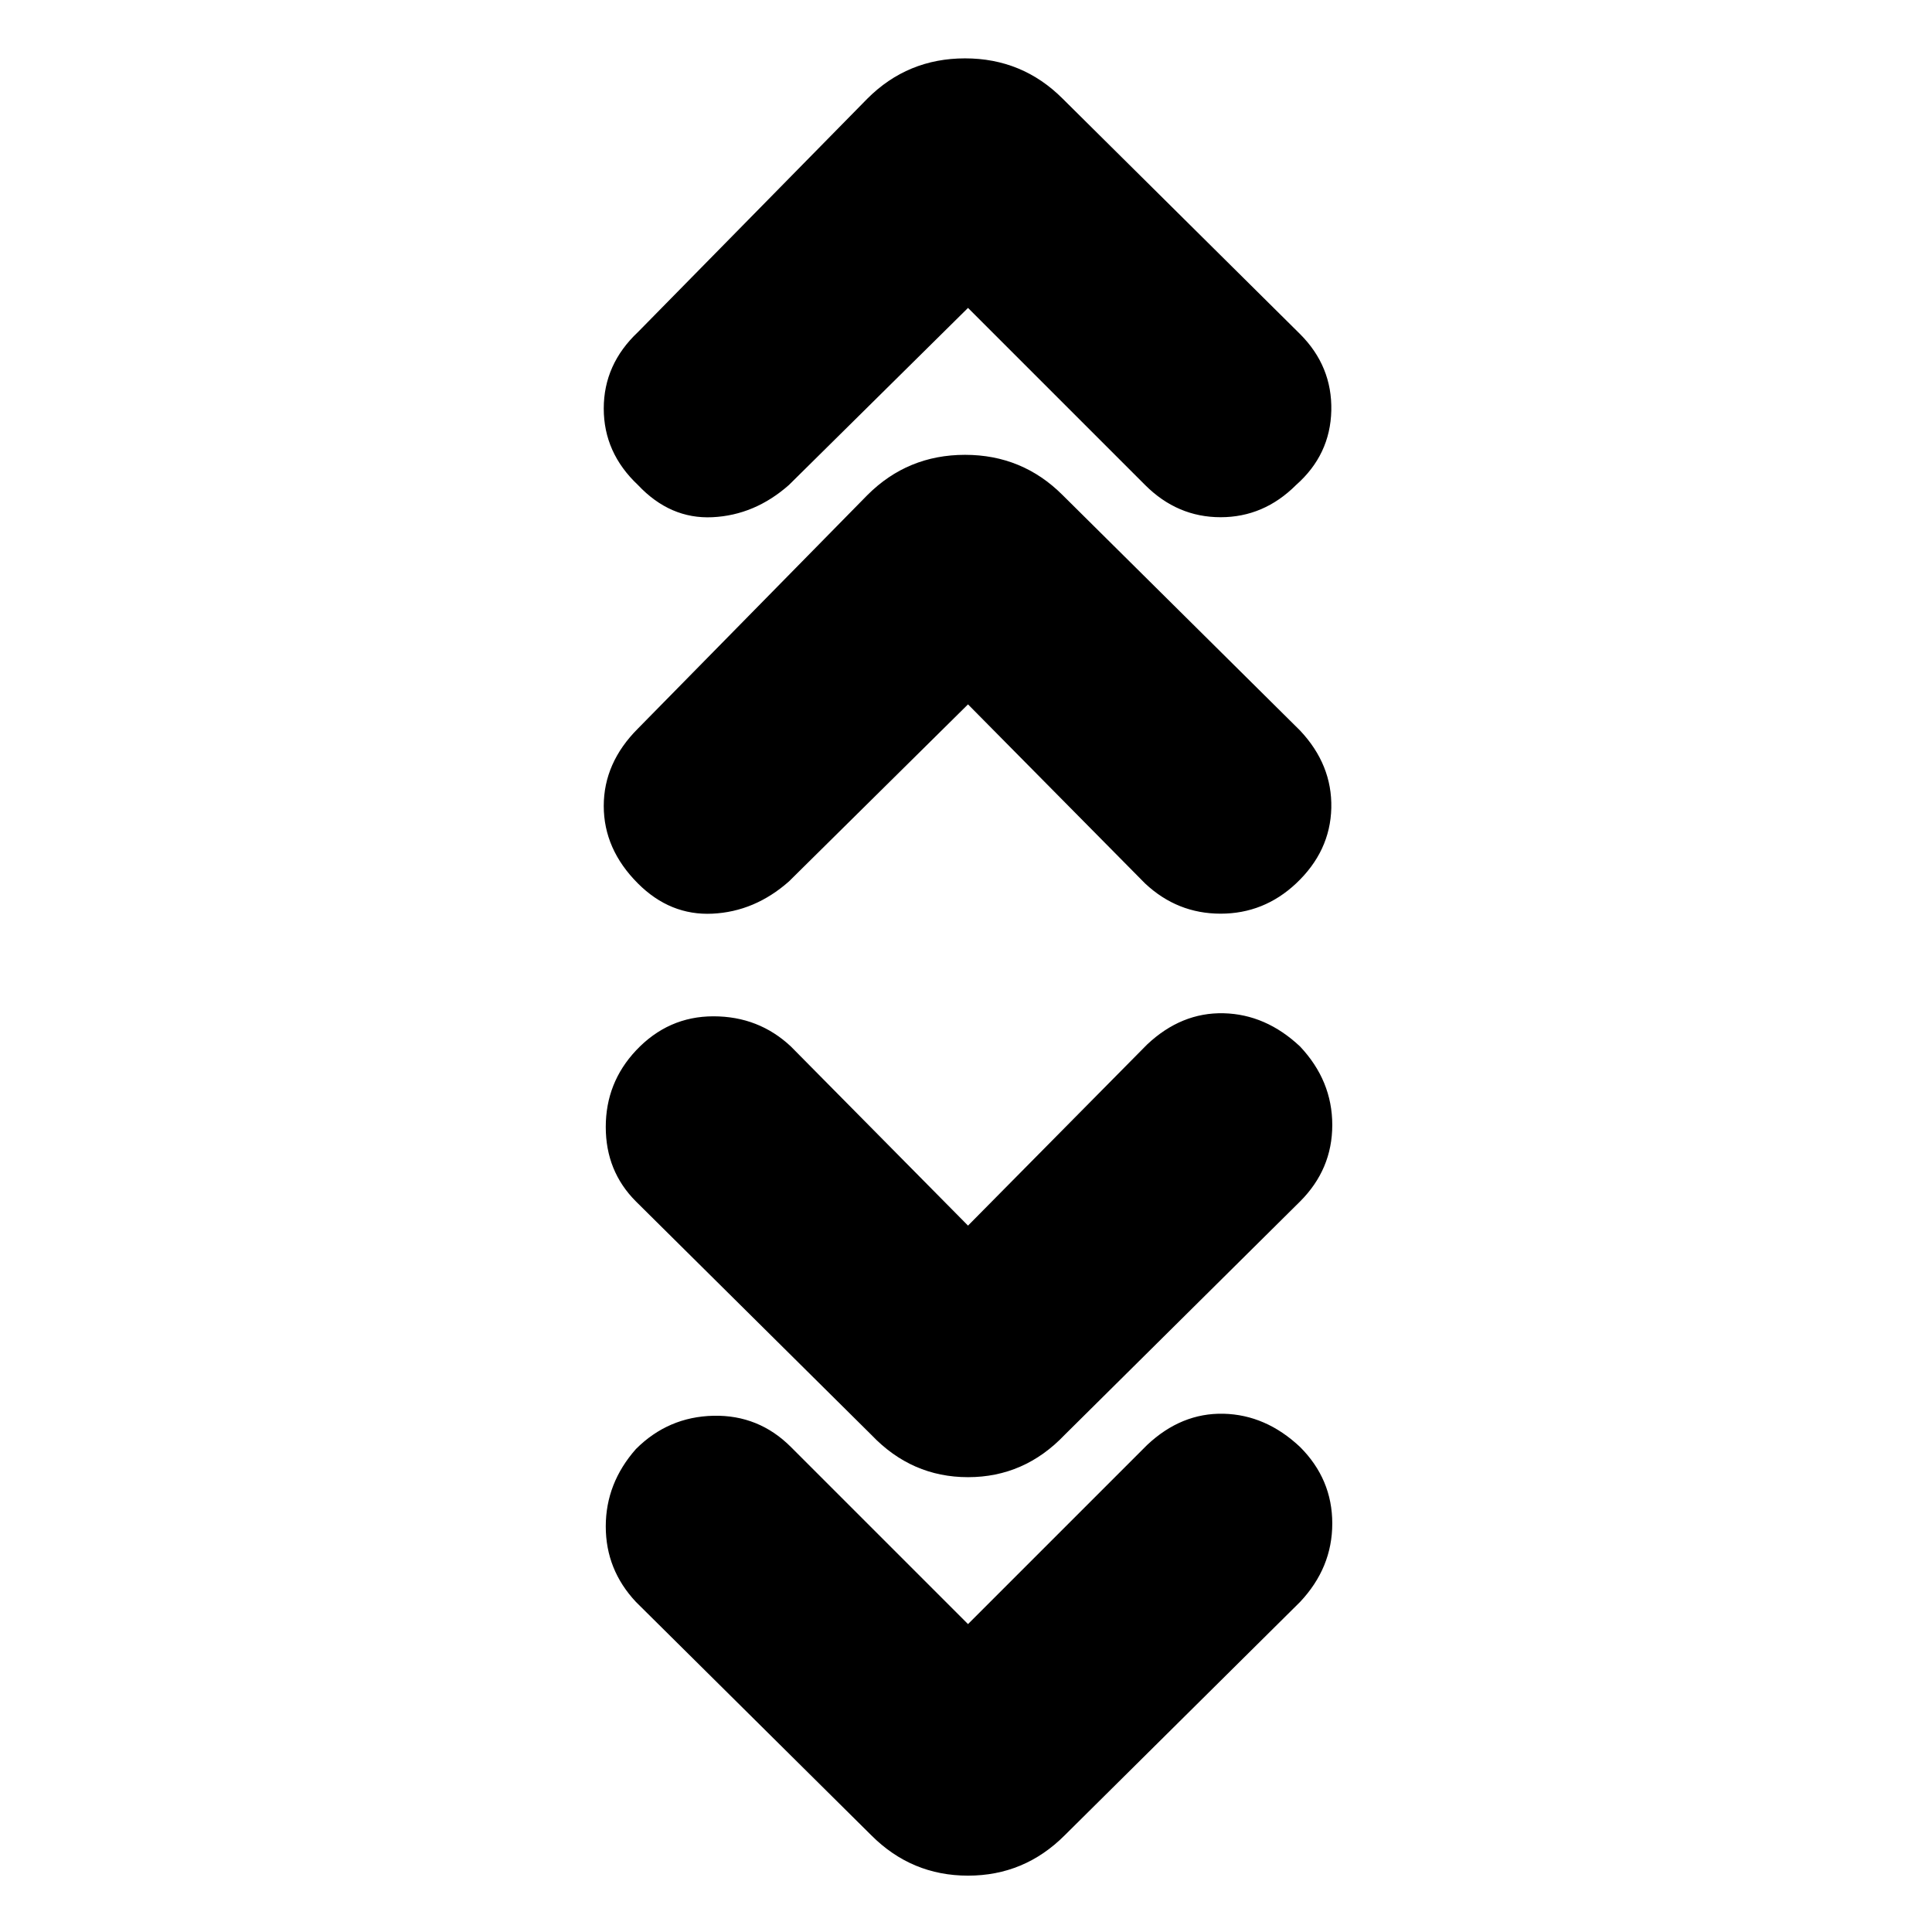 <svg xmlns="http://www.w3.org/2000/svg" height="24" width="24"><path d="M12.025 3.825 9.8 6.025q-.425.375-.95.4-.525.025-.925-.4-.425-.4-.425-.95 0-.55.425-.95l2.85-2.9q.5-.5 1.213-.5.712 0 1.212.5l2.95 2.925q.4.4.388.95-.013.55-.438.925-.4.4-.937.4-.538 0-.938-.4Zm0 4.925L9.8 10.95q-.425.375-.95.4-.525.025-.925-.375-.425-.425-.425-.963 0-.537.425-.962l2.85-2.9q.5-.5 1.213-.5.712 0 1.212.5l2.95 2.925q.4.425.388.962-.013.538-.438.938-.4.375-.937.375-.538 0-.938-.375Zm0 6.475 2.225-2.25q.425-.4.95-.388.525.013.95.413.4.425.4.975t-.4.95l-2.925 2.9q-.5.525-1.2.525t-1.2-.525l-2.925-2.9q-.375-.375-.375-.925t.375-.95q.4-.425.963-.425.562 0 .962.375Zm0 4.95 2.225-2.225q.425-.4.95-.388.525.013.95.413.4.4.4.95 0 .55-.4.975l-2.925 2.9q-.5.5-1.2.5t-1.2-.5L7.9 19.9q-.375-.4-.375-.938 0-.537.375-.962.4-.4.963-.413.562-.012.962.388Z"/></svg>